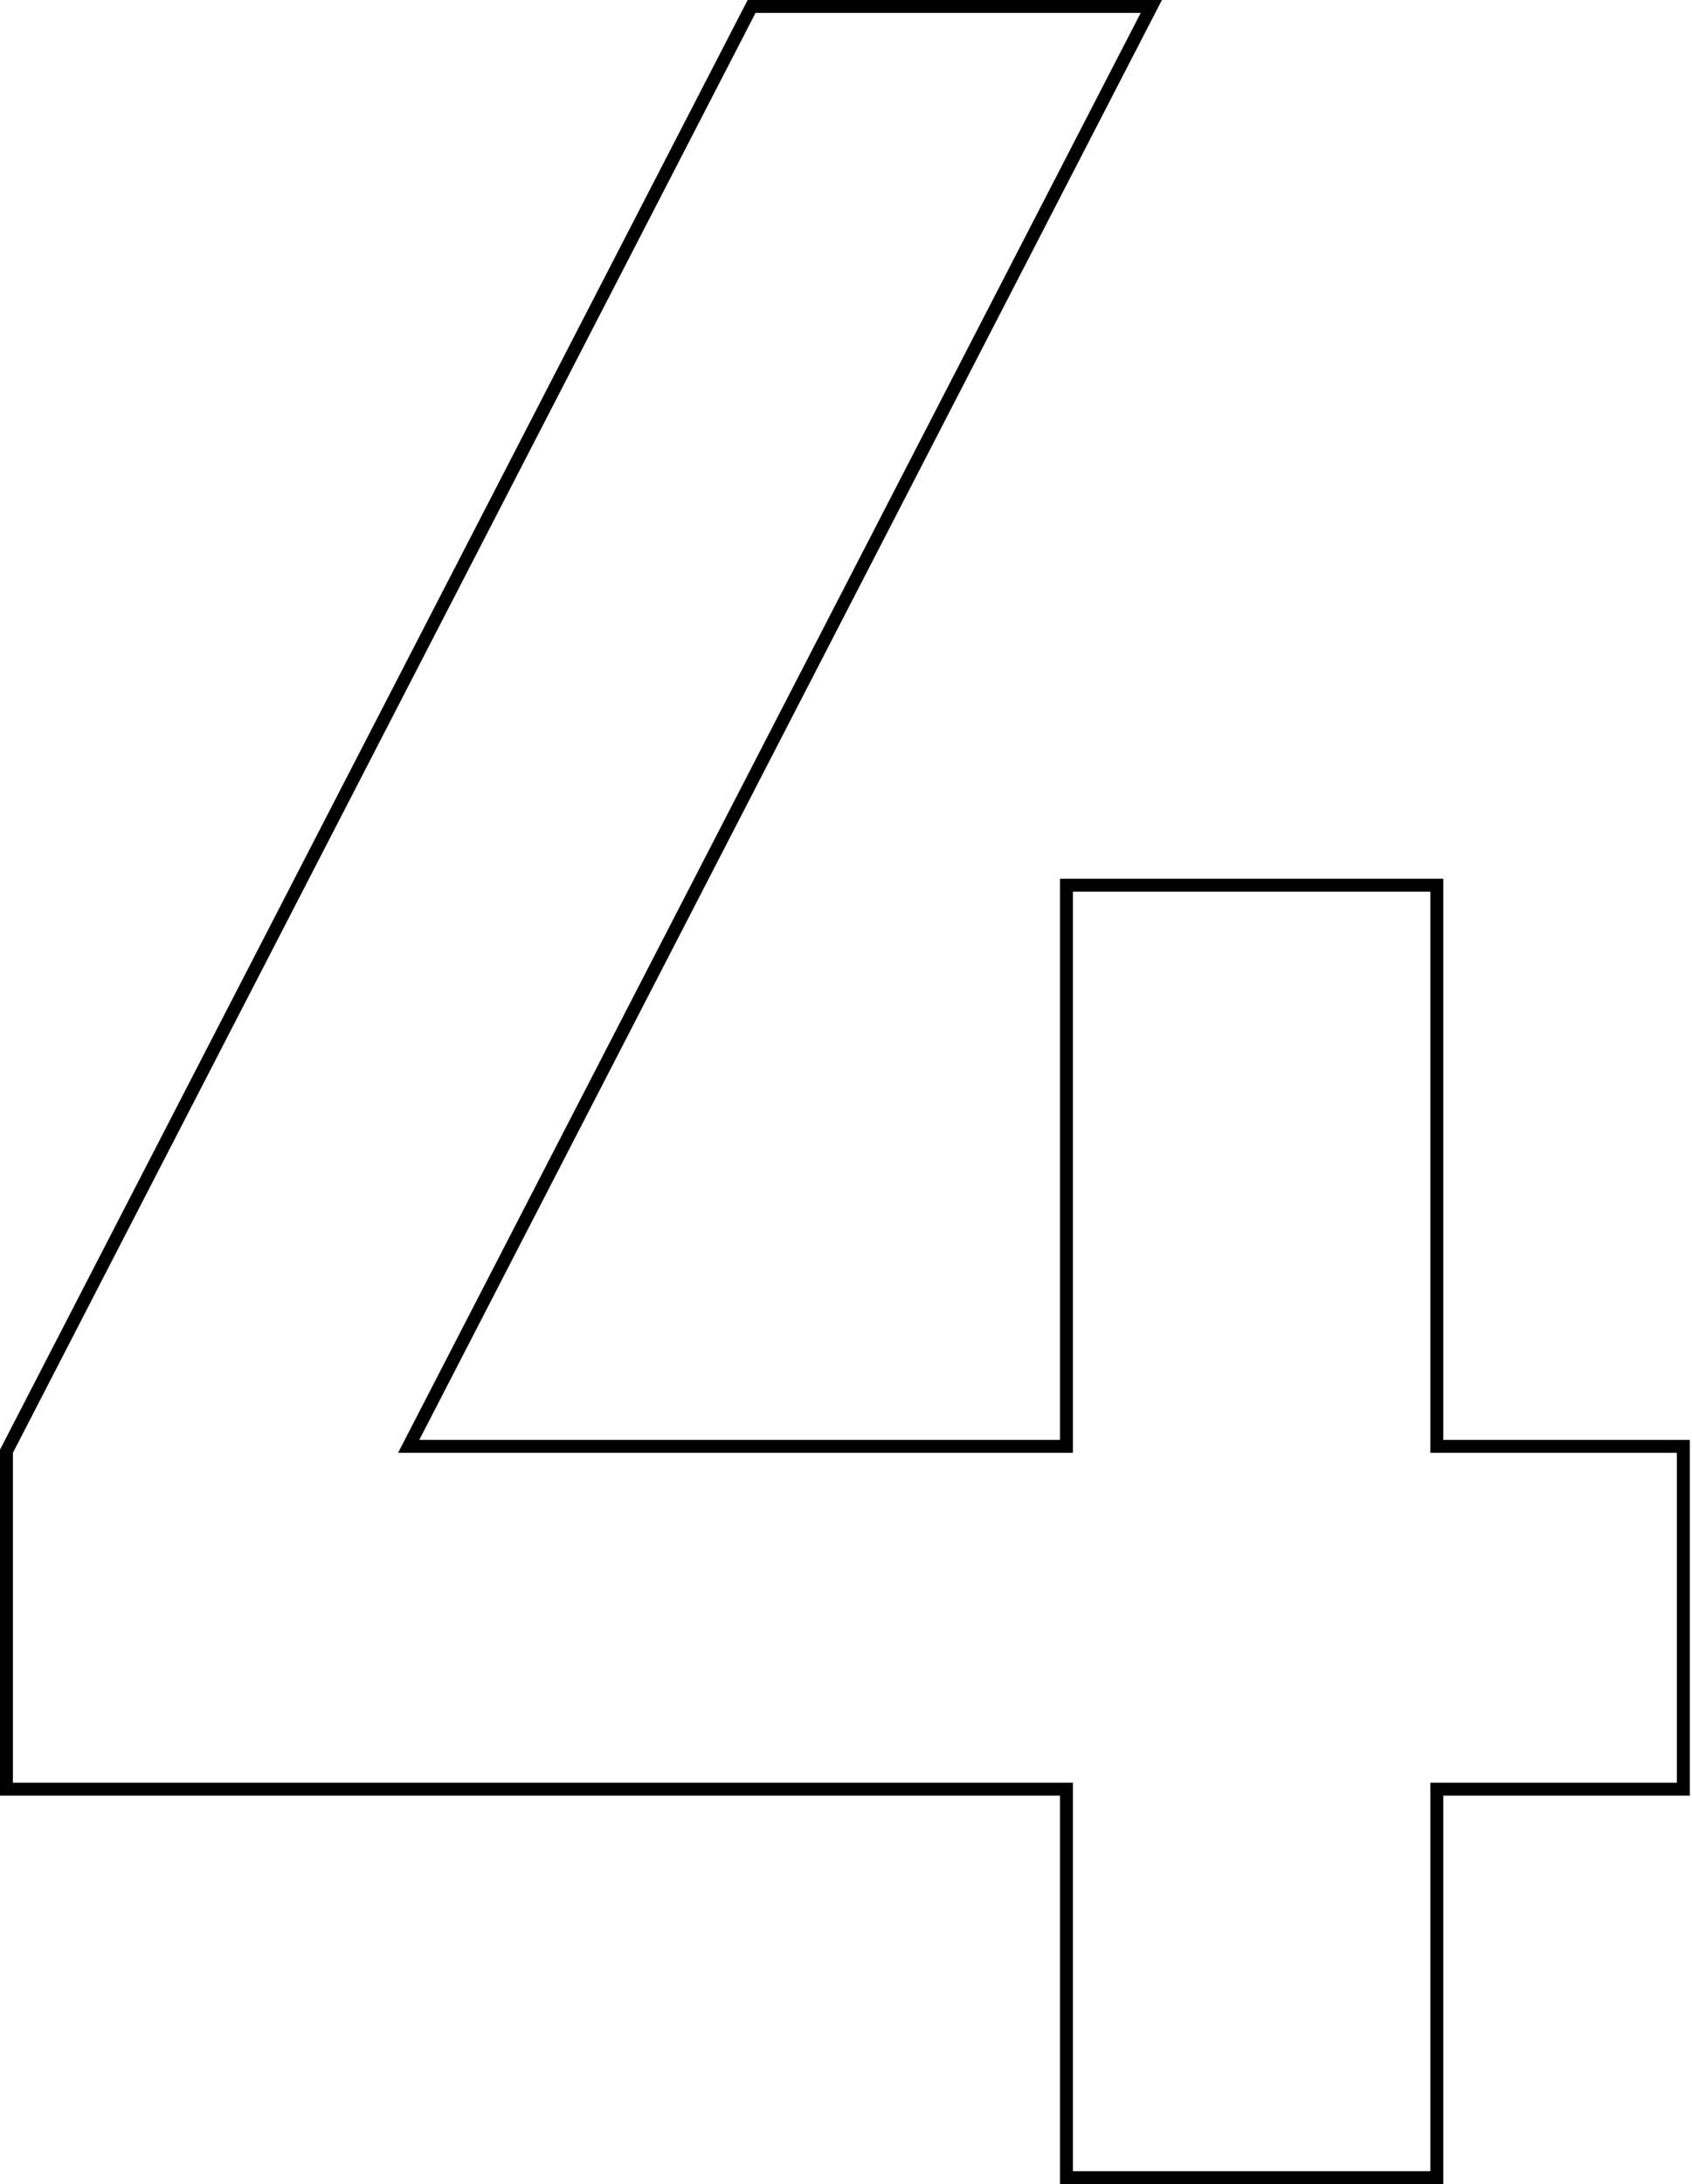 <svg width="131" height="169" viewBox="0 0 131 169" fill="none" xmlns="http://www.w3.org/2000/svg">
<path d="M31.642 111.913L88.761 1.229L89.138 0.5H88.317H58.496H58.191L58.051 0.771L0.556 112.184L0.5 112.291V112.413V137.94V138.44H1H82.569V168V168.5H83.069H110.743H111.243V168V138.44H129.829H130.329V137.94V112.413V111.913H129.829H111.243V68.993V68.493H110.743H83.069H82.569V68.993V111.913H31.642Z" stroke="black"/>
</svg>
